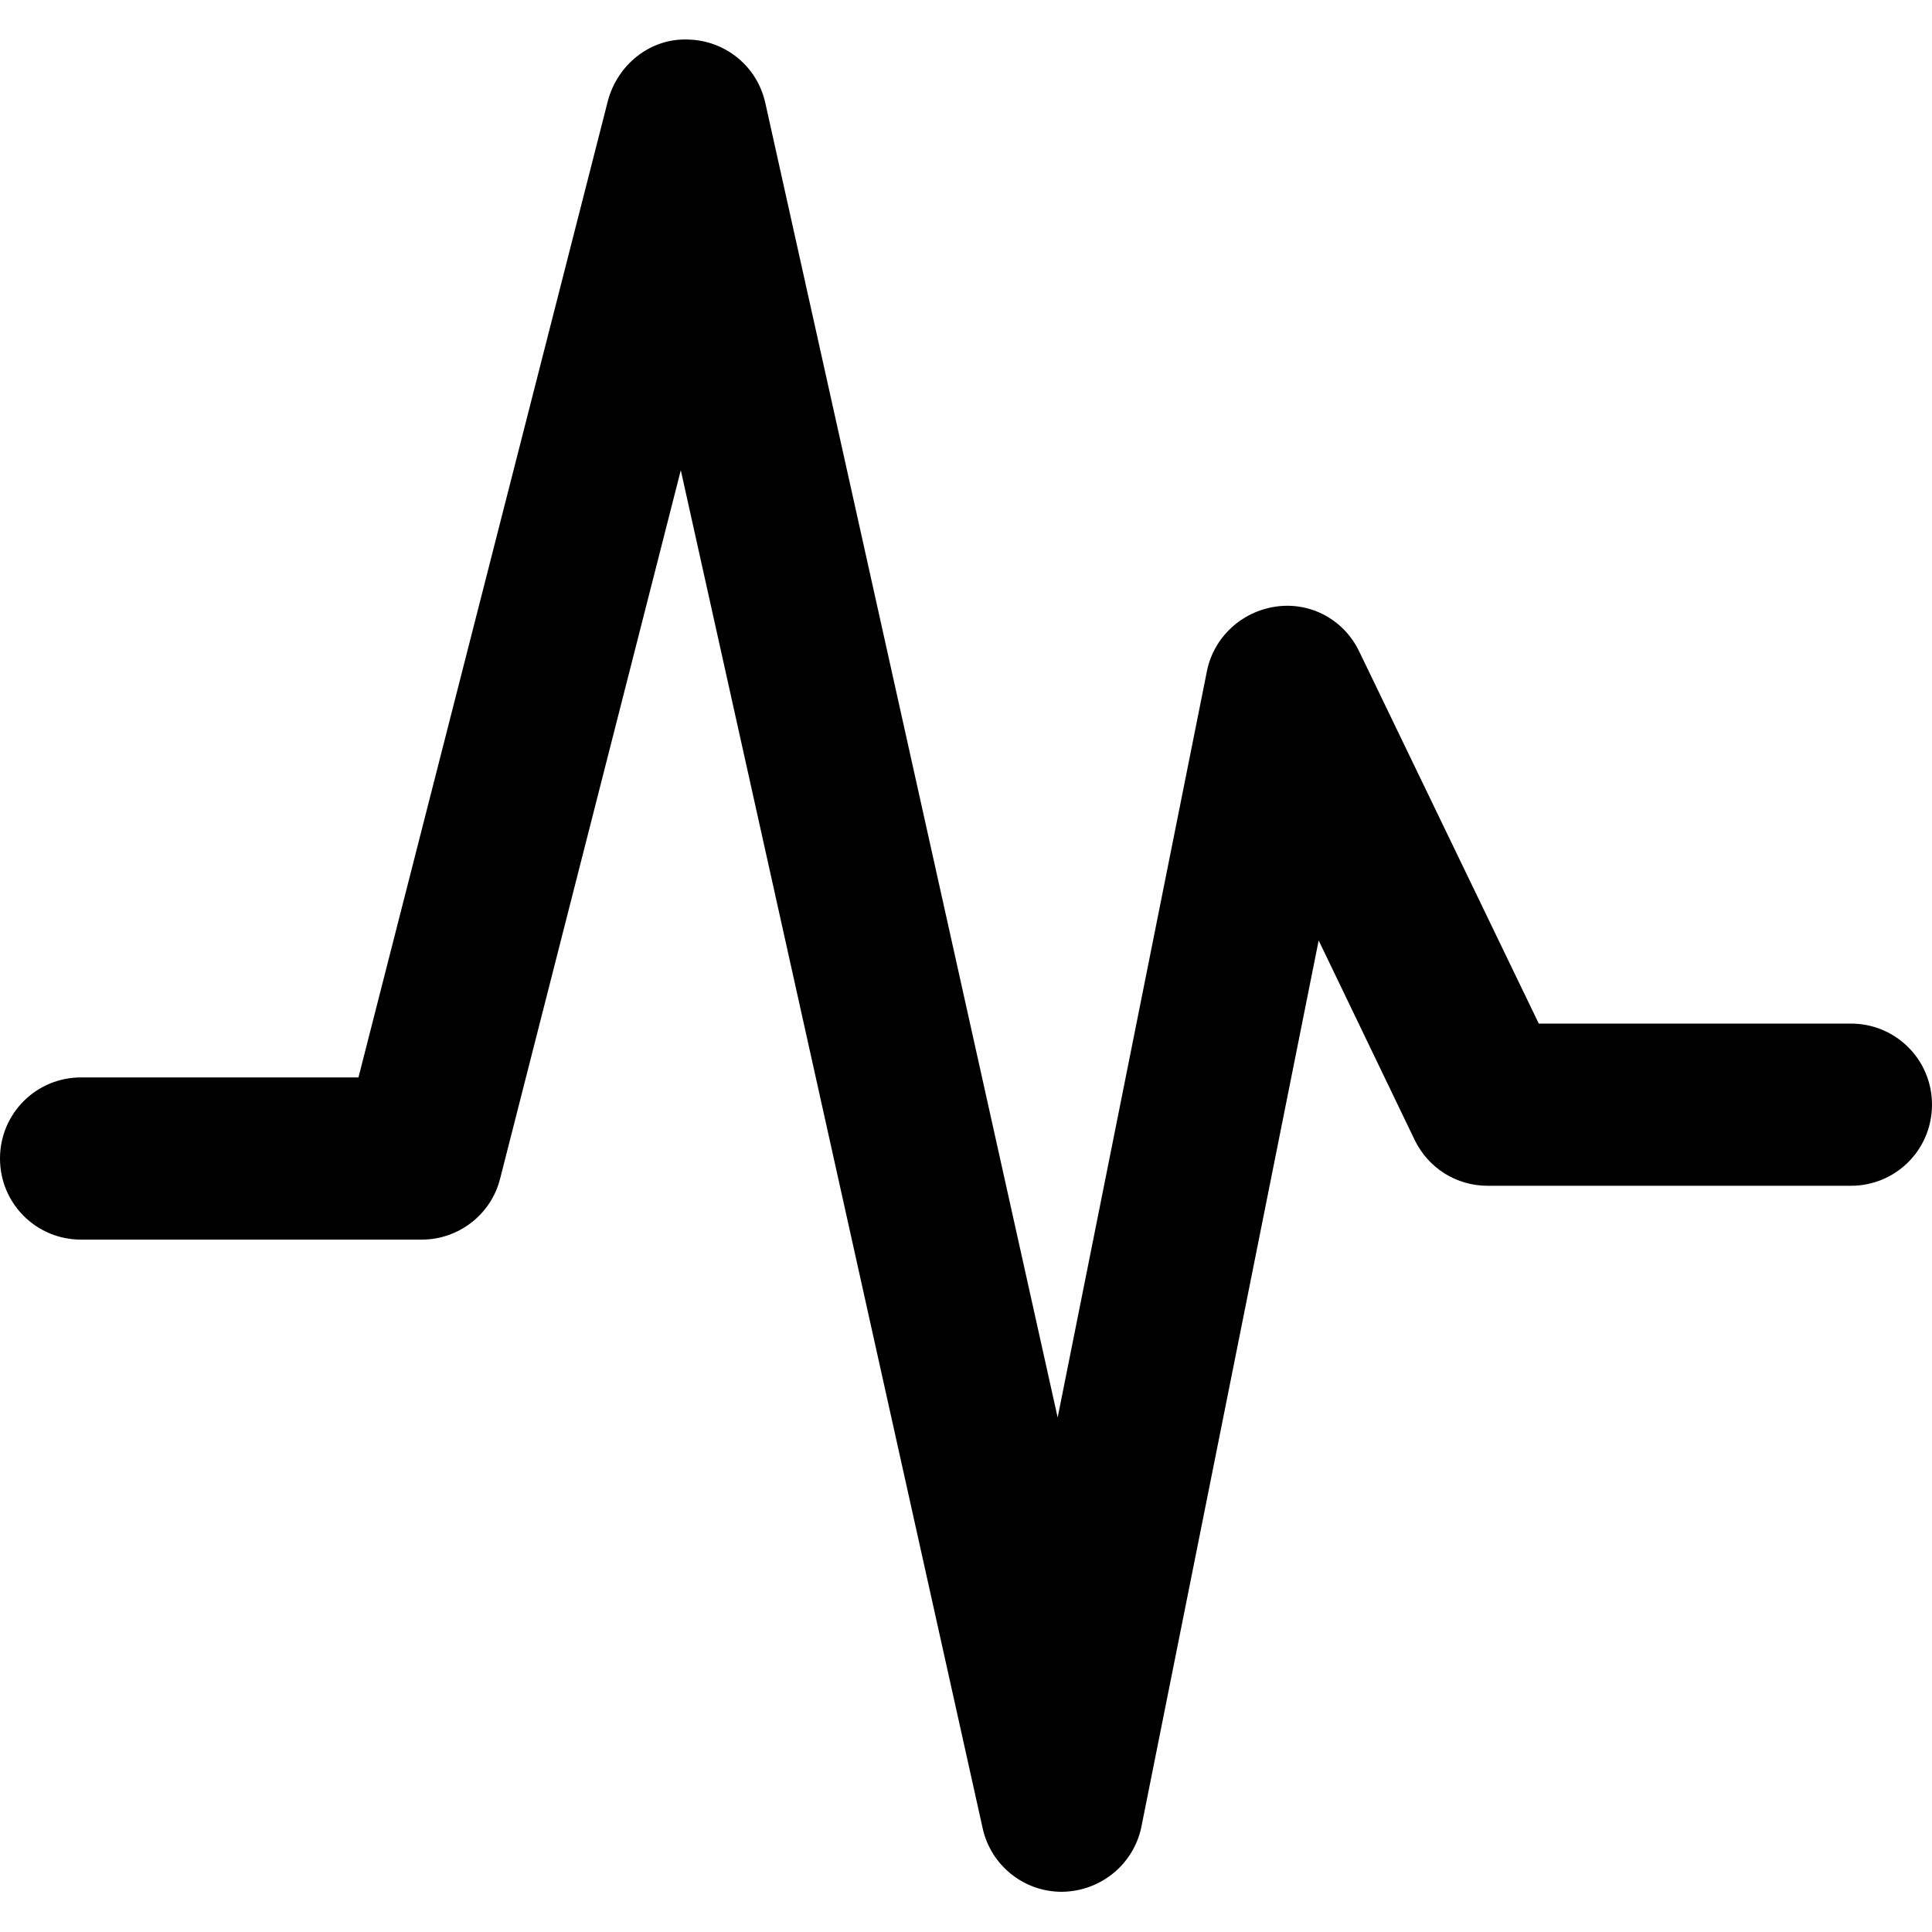 <?xml version="1.0" encoding="utf-8"?>
<!-- Generator: Adobe Illustrator 24.1.0, SVG Export Plug-In . SVG Version: 6.00 Build 0)  -->
<svg version="1.1" id="Layer_1" xmlns="http://www.w3.org/2000/svg" xmlns:xlink="http://www.w3.org/1999/xlink" x="0px" y="0px"
	 viewBox="0 0 283.5 283.5" style="enable-background:new 0 0 283.5 283.5;" xml:space="preserve">
<path d="M155.8,277.6c-5.6,0-10.4-3.9-11.6-9.3L99.9,69L73.4,172.9c-1.3,5.3-6.1,9-11.5,9H11.9c-6.6,0-11.9-5.3-11.9-11.9
	c0-6.6,5.3-11.9,11.9-11.9h40.7L89.2,14.8c1.4-5.3,6.2-9.2,11.7-9c5.5,0.1,10.2,3.9,11.4,9.3L155.2,208l21.9-109.5
	c1-5,5.1-8.8,10.2-9.5c5.1-0.7,10,2,12.2,6.7l26.3,54.5h45.8c6.6,0,11.9,5.3,11.9,11.9c0,6.6-5.3,11.9-11.9,11.9h-53.3
	c-4.6,0-8.7-2.6-10.7-6.7L193.5,138l-26,130c-1.1,5.5-5.9,9.5-11.6,9.6H155.8z"/>
</svg>
